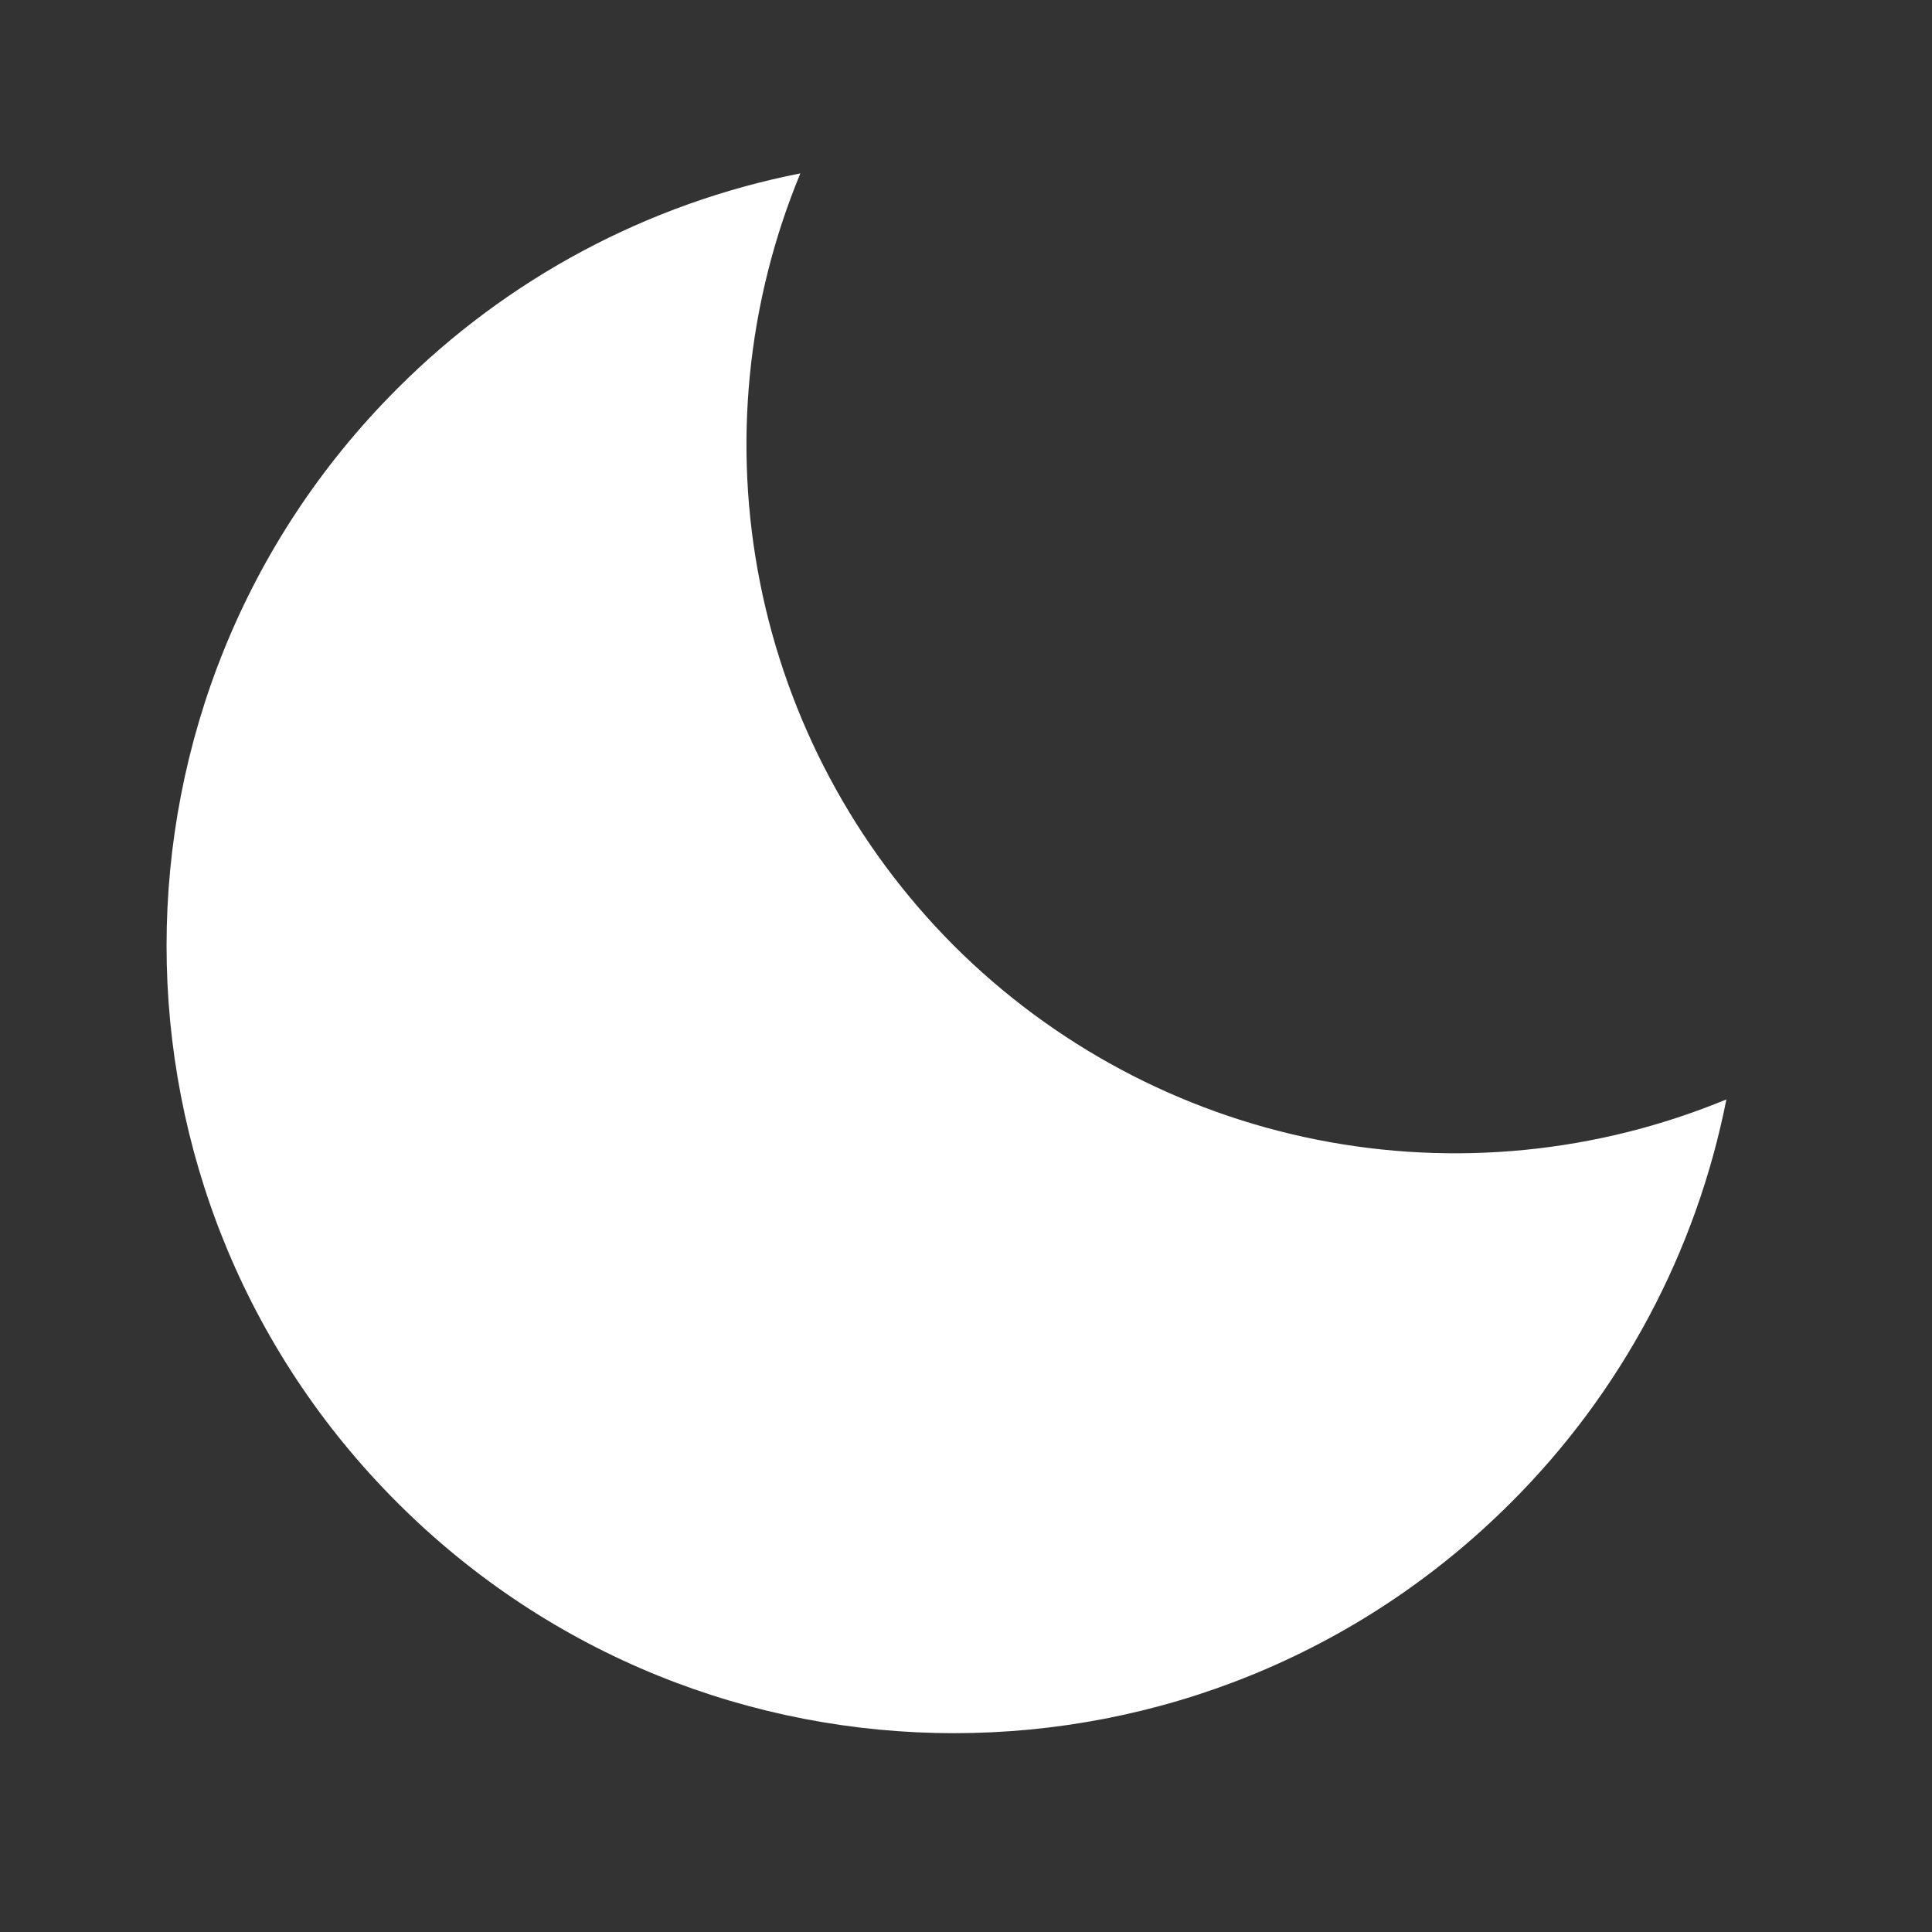<svg width="19" height="19" viewBox="0 0 19 19" fill="none" xmlns="http://www.w3.org/2000/svg">
<rect x="0" y="0" width="19" height="19" fill="#333333" stroke="none"/>
<path d="M9.382 9.301C8.408 8.326 7.744 7.084 7.475 5.732C7.206 4.38 7.344 2.979 7.871 1.705C6.368 2.001 4.988 2.738 3.906 3.823C0.882 6.848 0.882 11.752 3.906 14.776C6.931 17.801 11.835 17.801 14.86 14.776C15.944 13.694 16.681 12.314 16.978 10.812C15.704 11.339 14.303 11.477 12.951 11.208C11.599 10.939 10.357 10.275 9.382 9.301Z" fill="white"/>
</svg>
